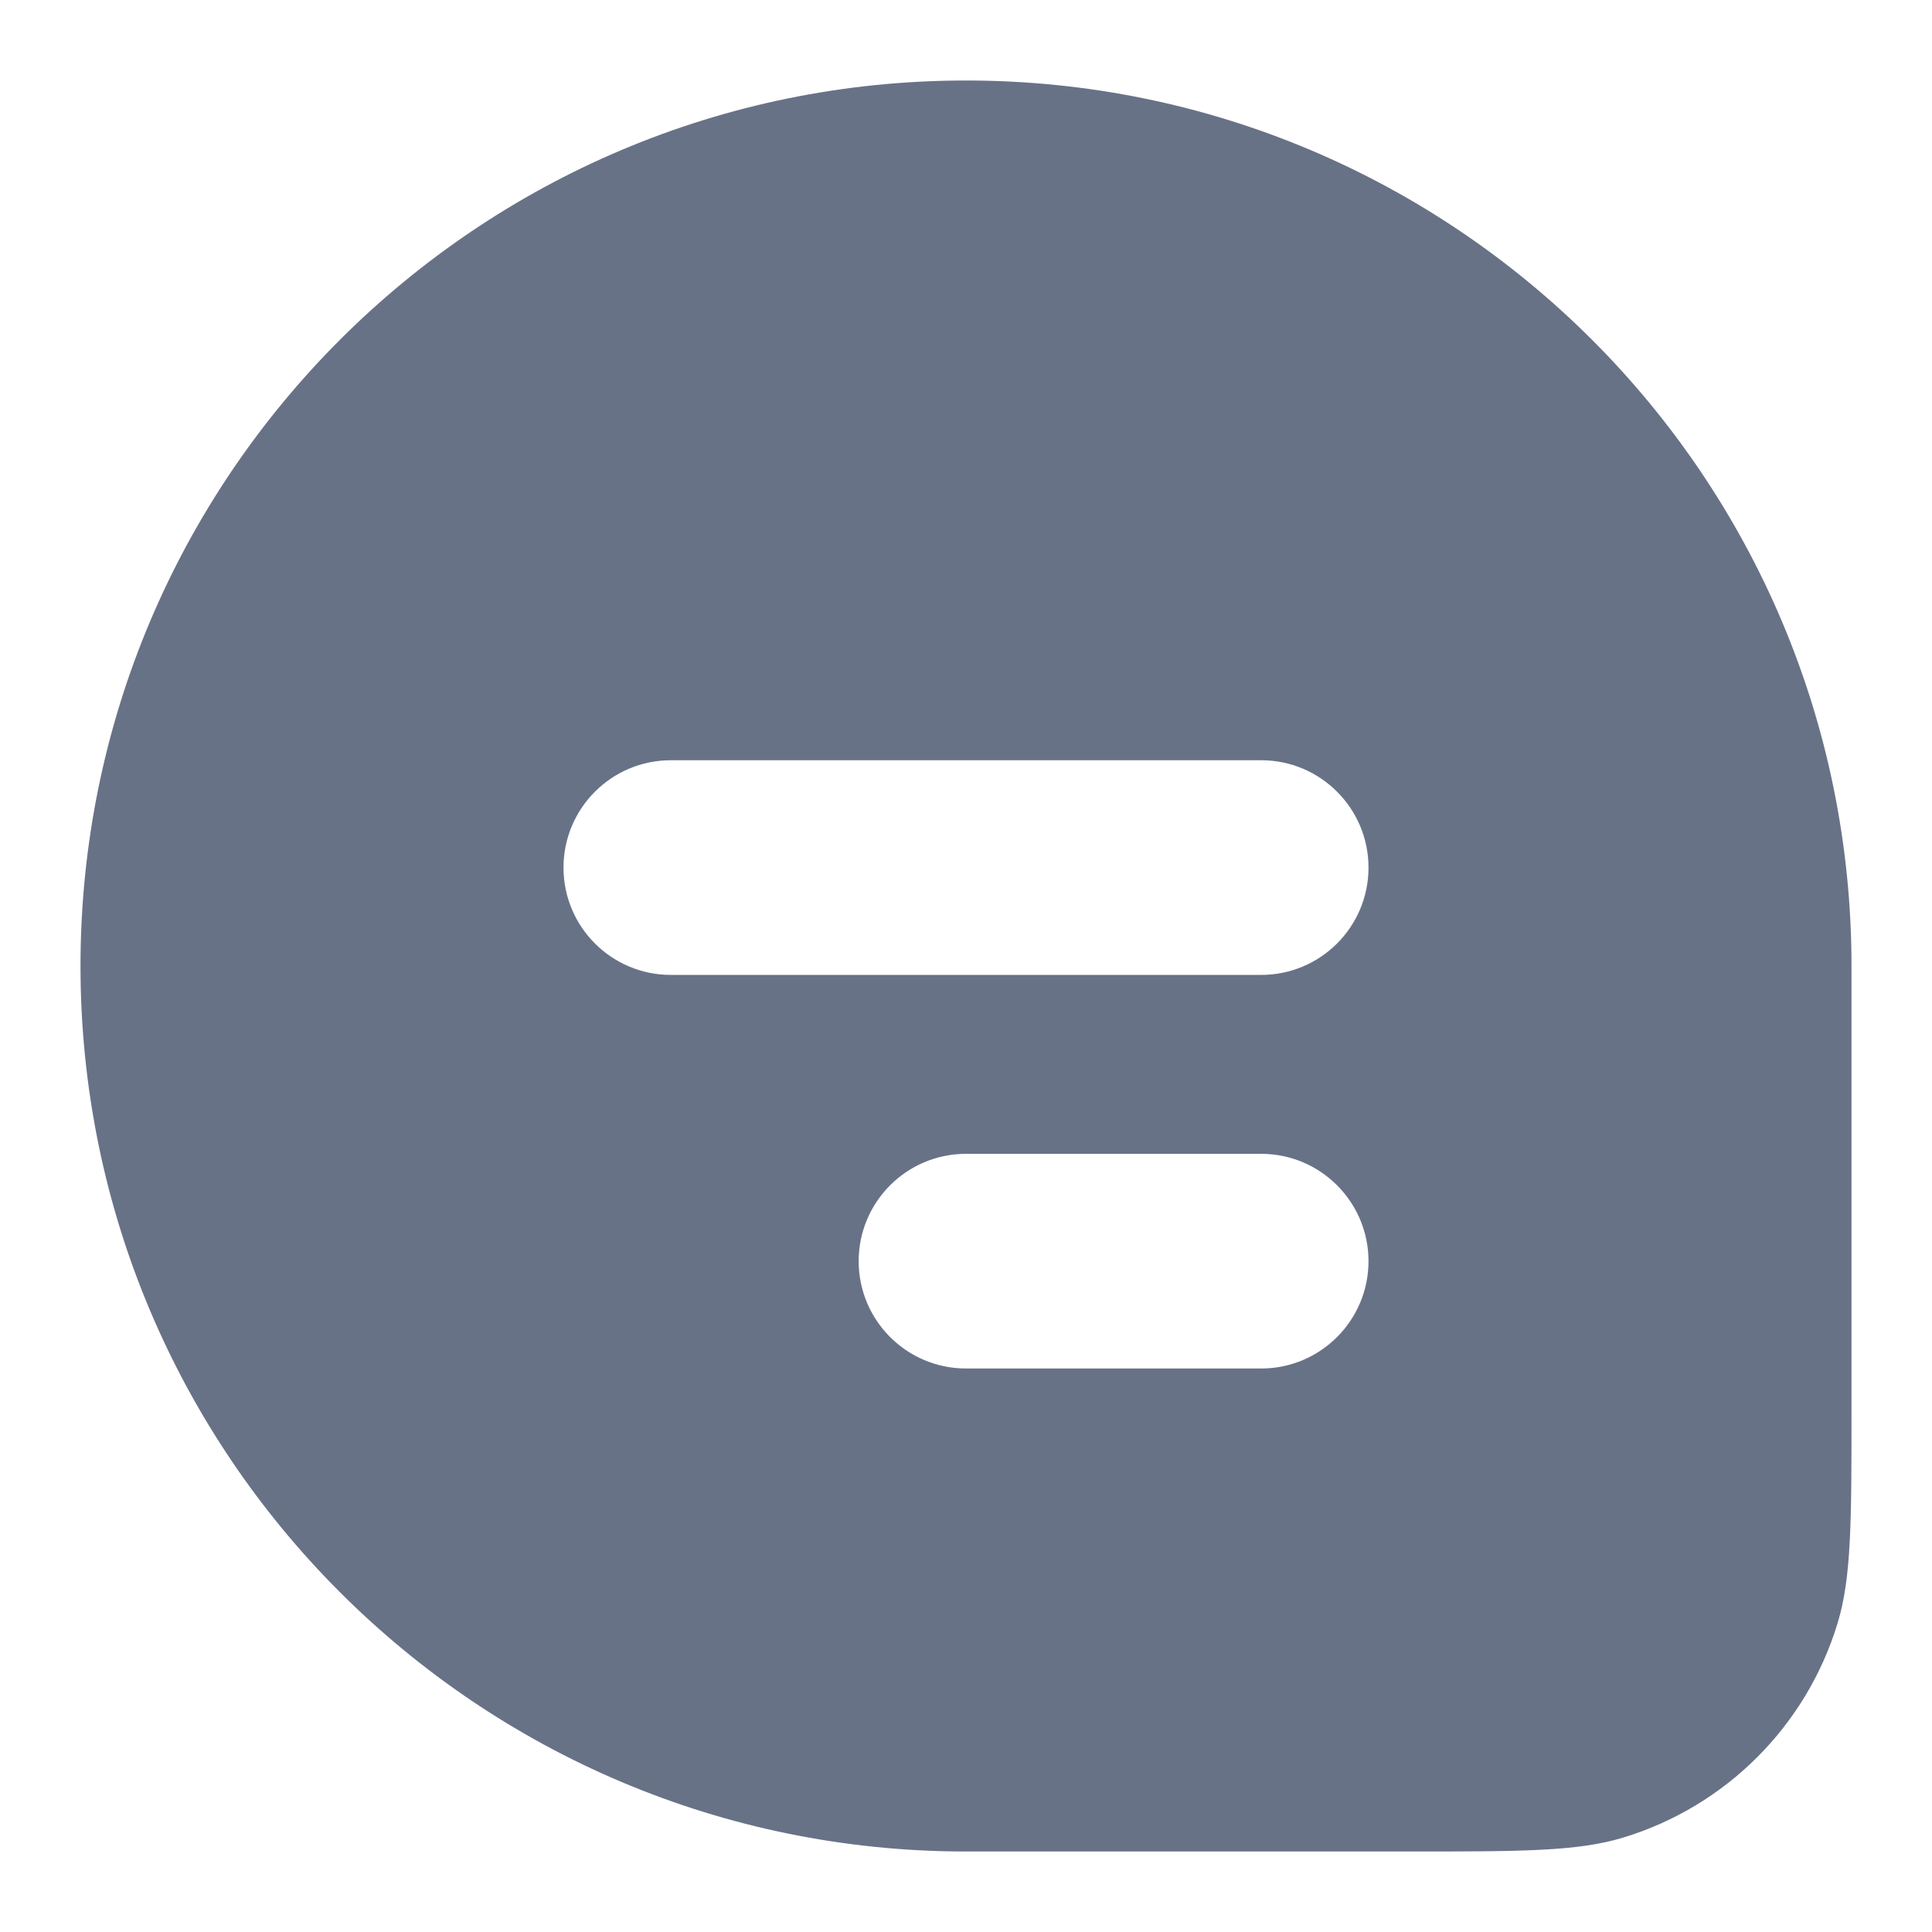 <svg width="18" height="18" viewBox="0 0 18 18" fill="none" xmlns="http://www.w3.org/2000/svg">
<path fill-rule="evenodd" clip-rule="evenodd" d="M9 0.75C4.444 0.75 0.75 4.444 0.75 9C0.75 13.556 4.444 17.25 9 17.25H13.125C14.172 17.25 14.695 17.25 15.121 17.121C16.08 16.83 16.83 16.08 17.121 15.121C17.25 14.695 17.25 14.172 17.25 13.125V9C17.25 4.444 13.556 0.75 9 0.75ZM5.25 8.083C5.25 7.531 5.698 7.083 6.25 7.083H11.75C12.302 7.083 12.75 7.531 12.75 8.083C12.75 8.636 12.302 9.083 11.75 9.083H6.25C5.698 9.083 5.25 8.636 5.25 8.083ZM8 11.75C8 11.198 8.448 10.75 9 10.75H11.75C12.302 10.75 12.75 11.198 12.75 11.75C12.75 12.302 12.302 12.75 11.75 12.75H9C8.448 12.75 8 12.302 8 11.75Z" fill="#687287"/>
</svg>
